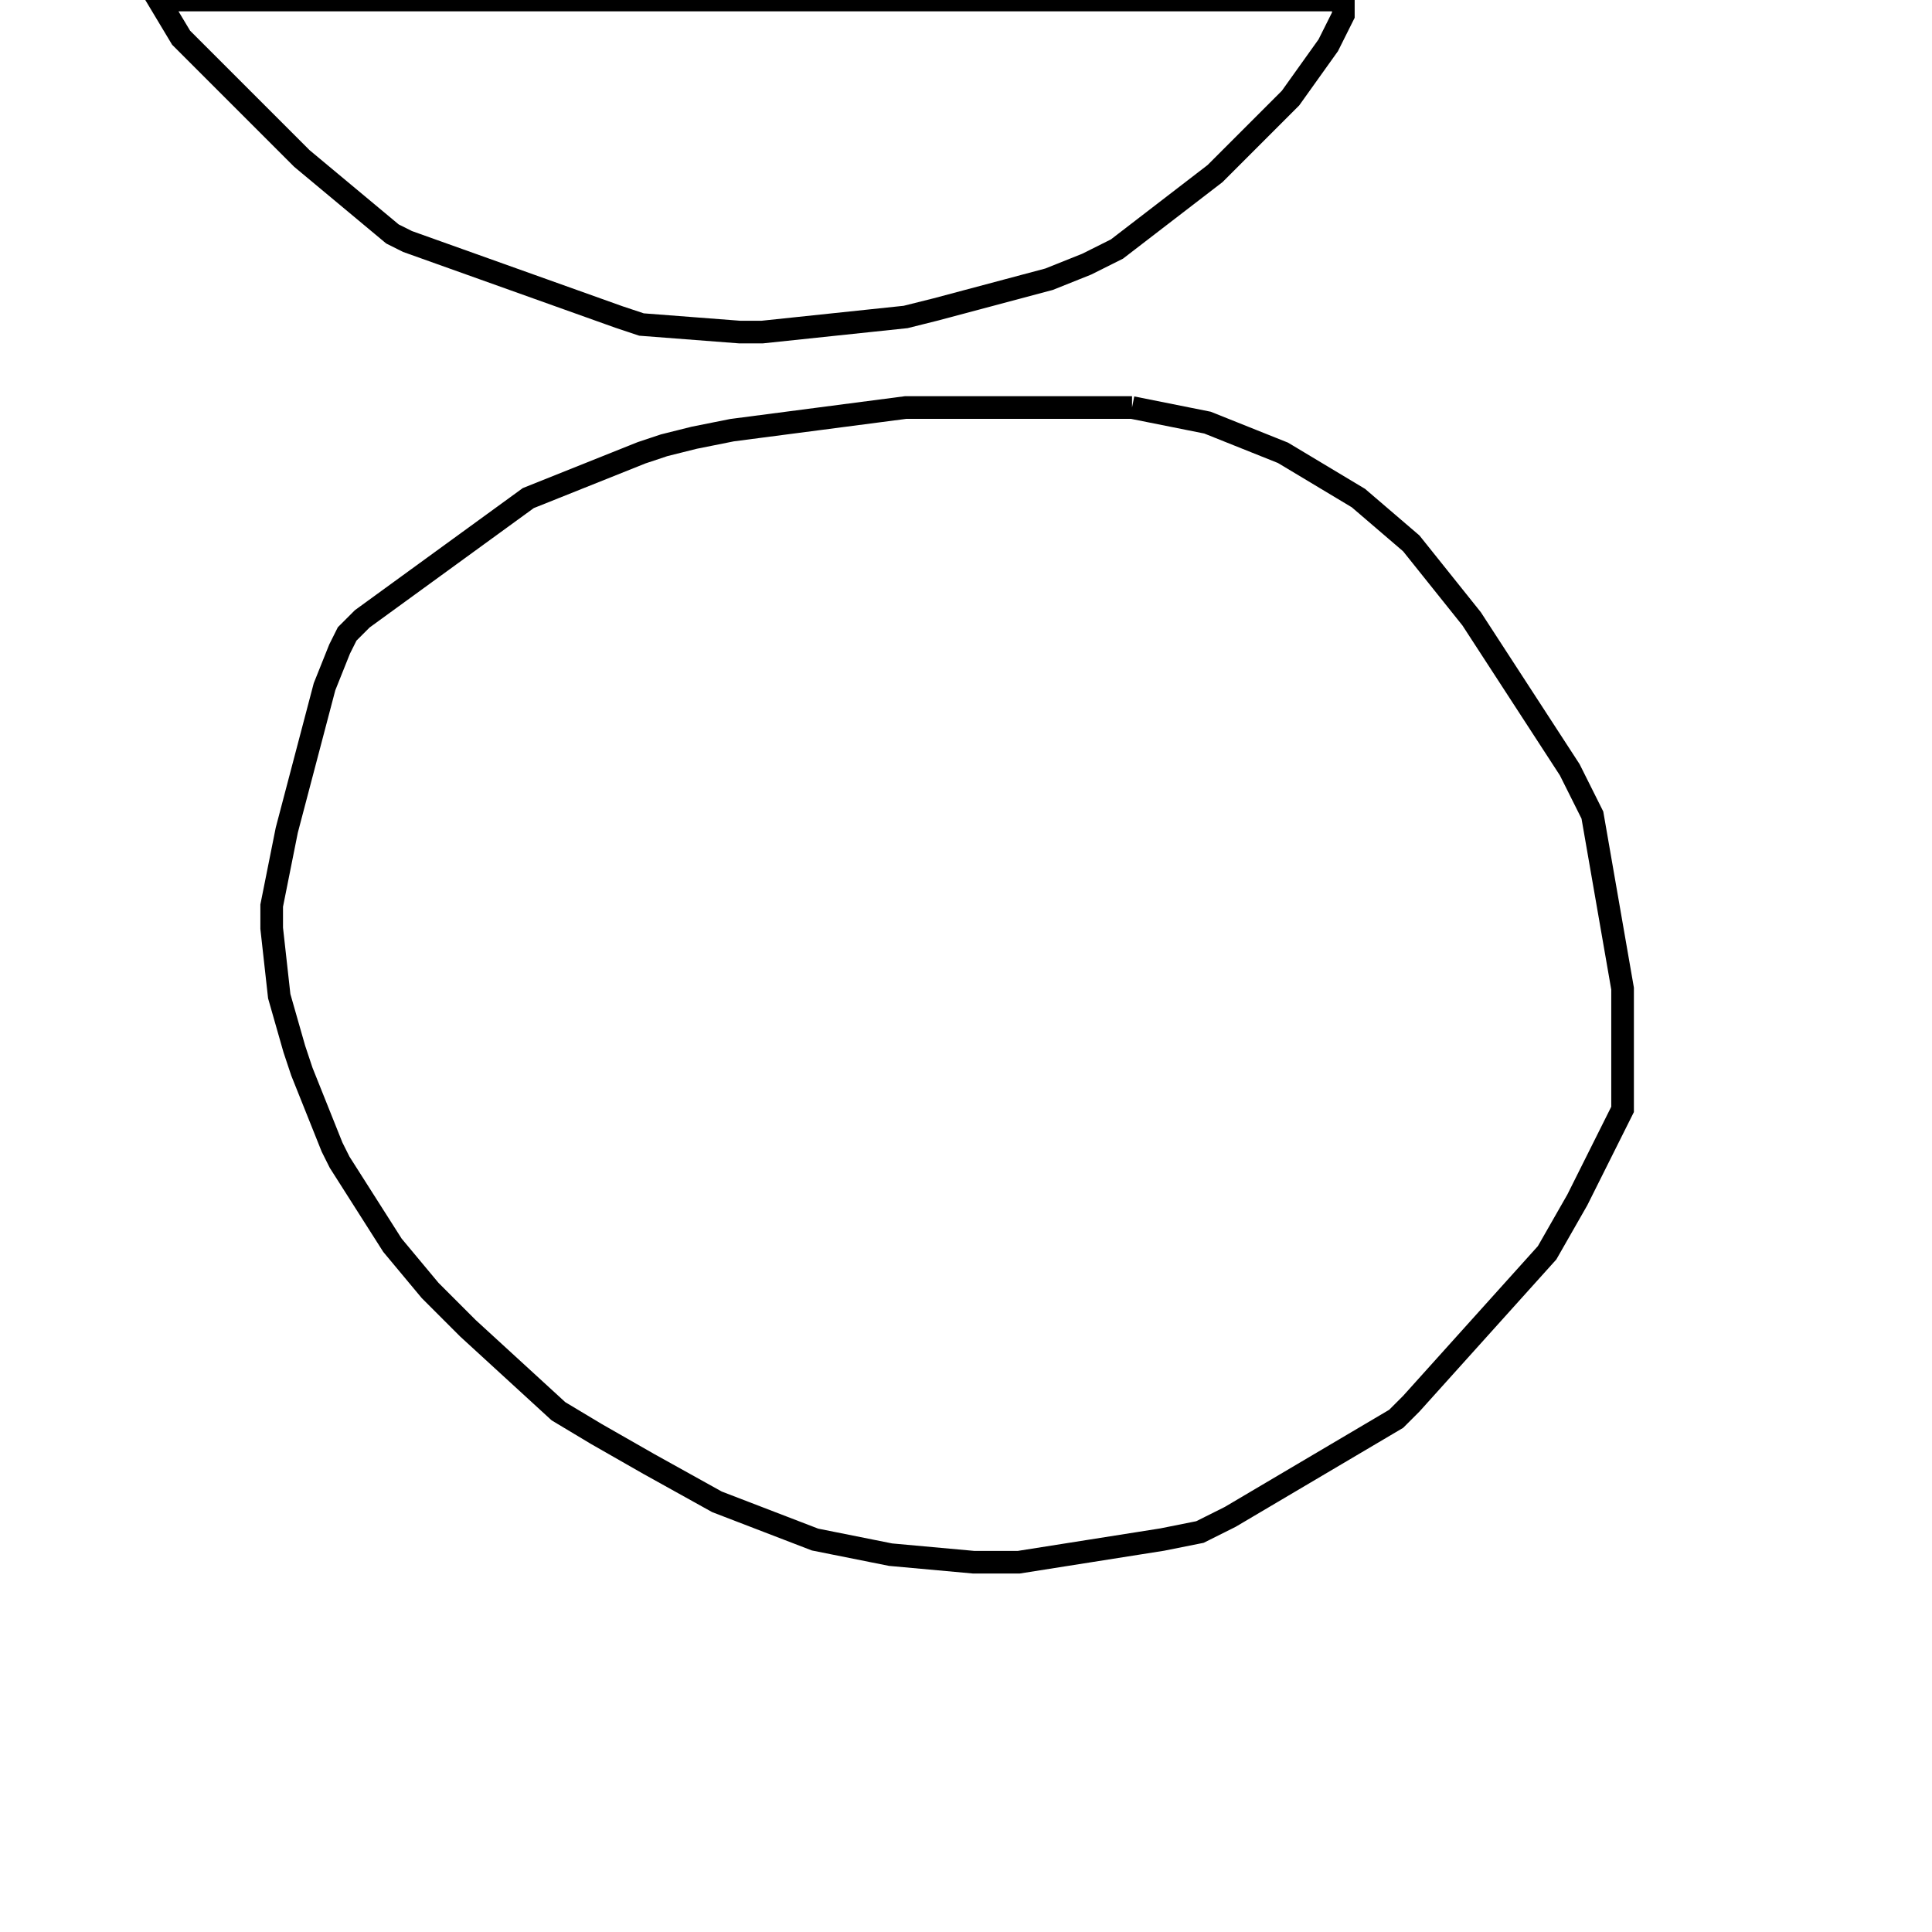 <svg width="256" height="256" xmlns="http://www.w3.org/2000/svg" fill-opacity="0" stroke="black" stroke-width="3" ><path d="M150 54 160 56 170 60 180 66 187 72 195 82 208 102 211 108 215 131 215 147 209 159 205 166 187 186 185 188 163 201 159 203 154 204 135 207 129 207 118 206 108 204 95 199 86 194 79 190 74 187 62 176 57 171 52 165 45 154 44 152 40 142 39 139 37 132 36 123 36 120 38 110 43 91 45 86 46 84 48 82 70 66 85 60 88 59 92 58 97 57 120 54 150 54 "/><path d="M178 0 178 2 176 6 171 13 161 23 148 33 144 35 139 37 124 41 120 42 101 44 98 44 85 43 82 42 54 32 52 31 40 21 24 5 21 0 178 0 "/></svg>